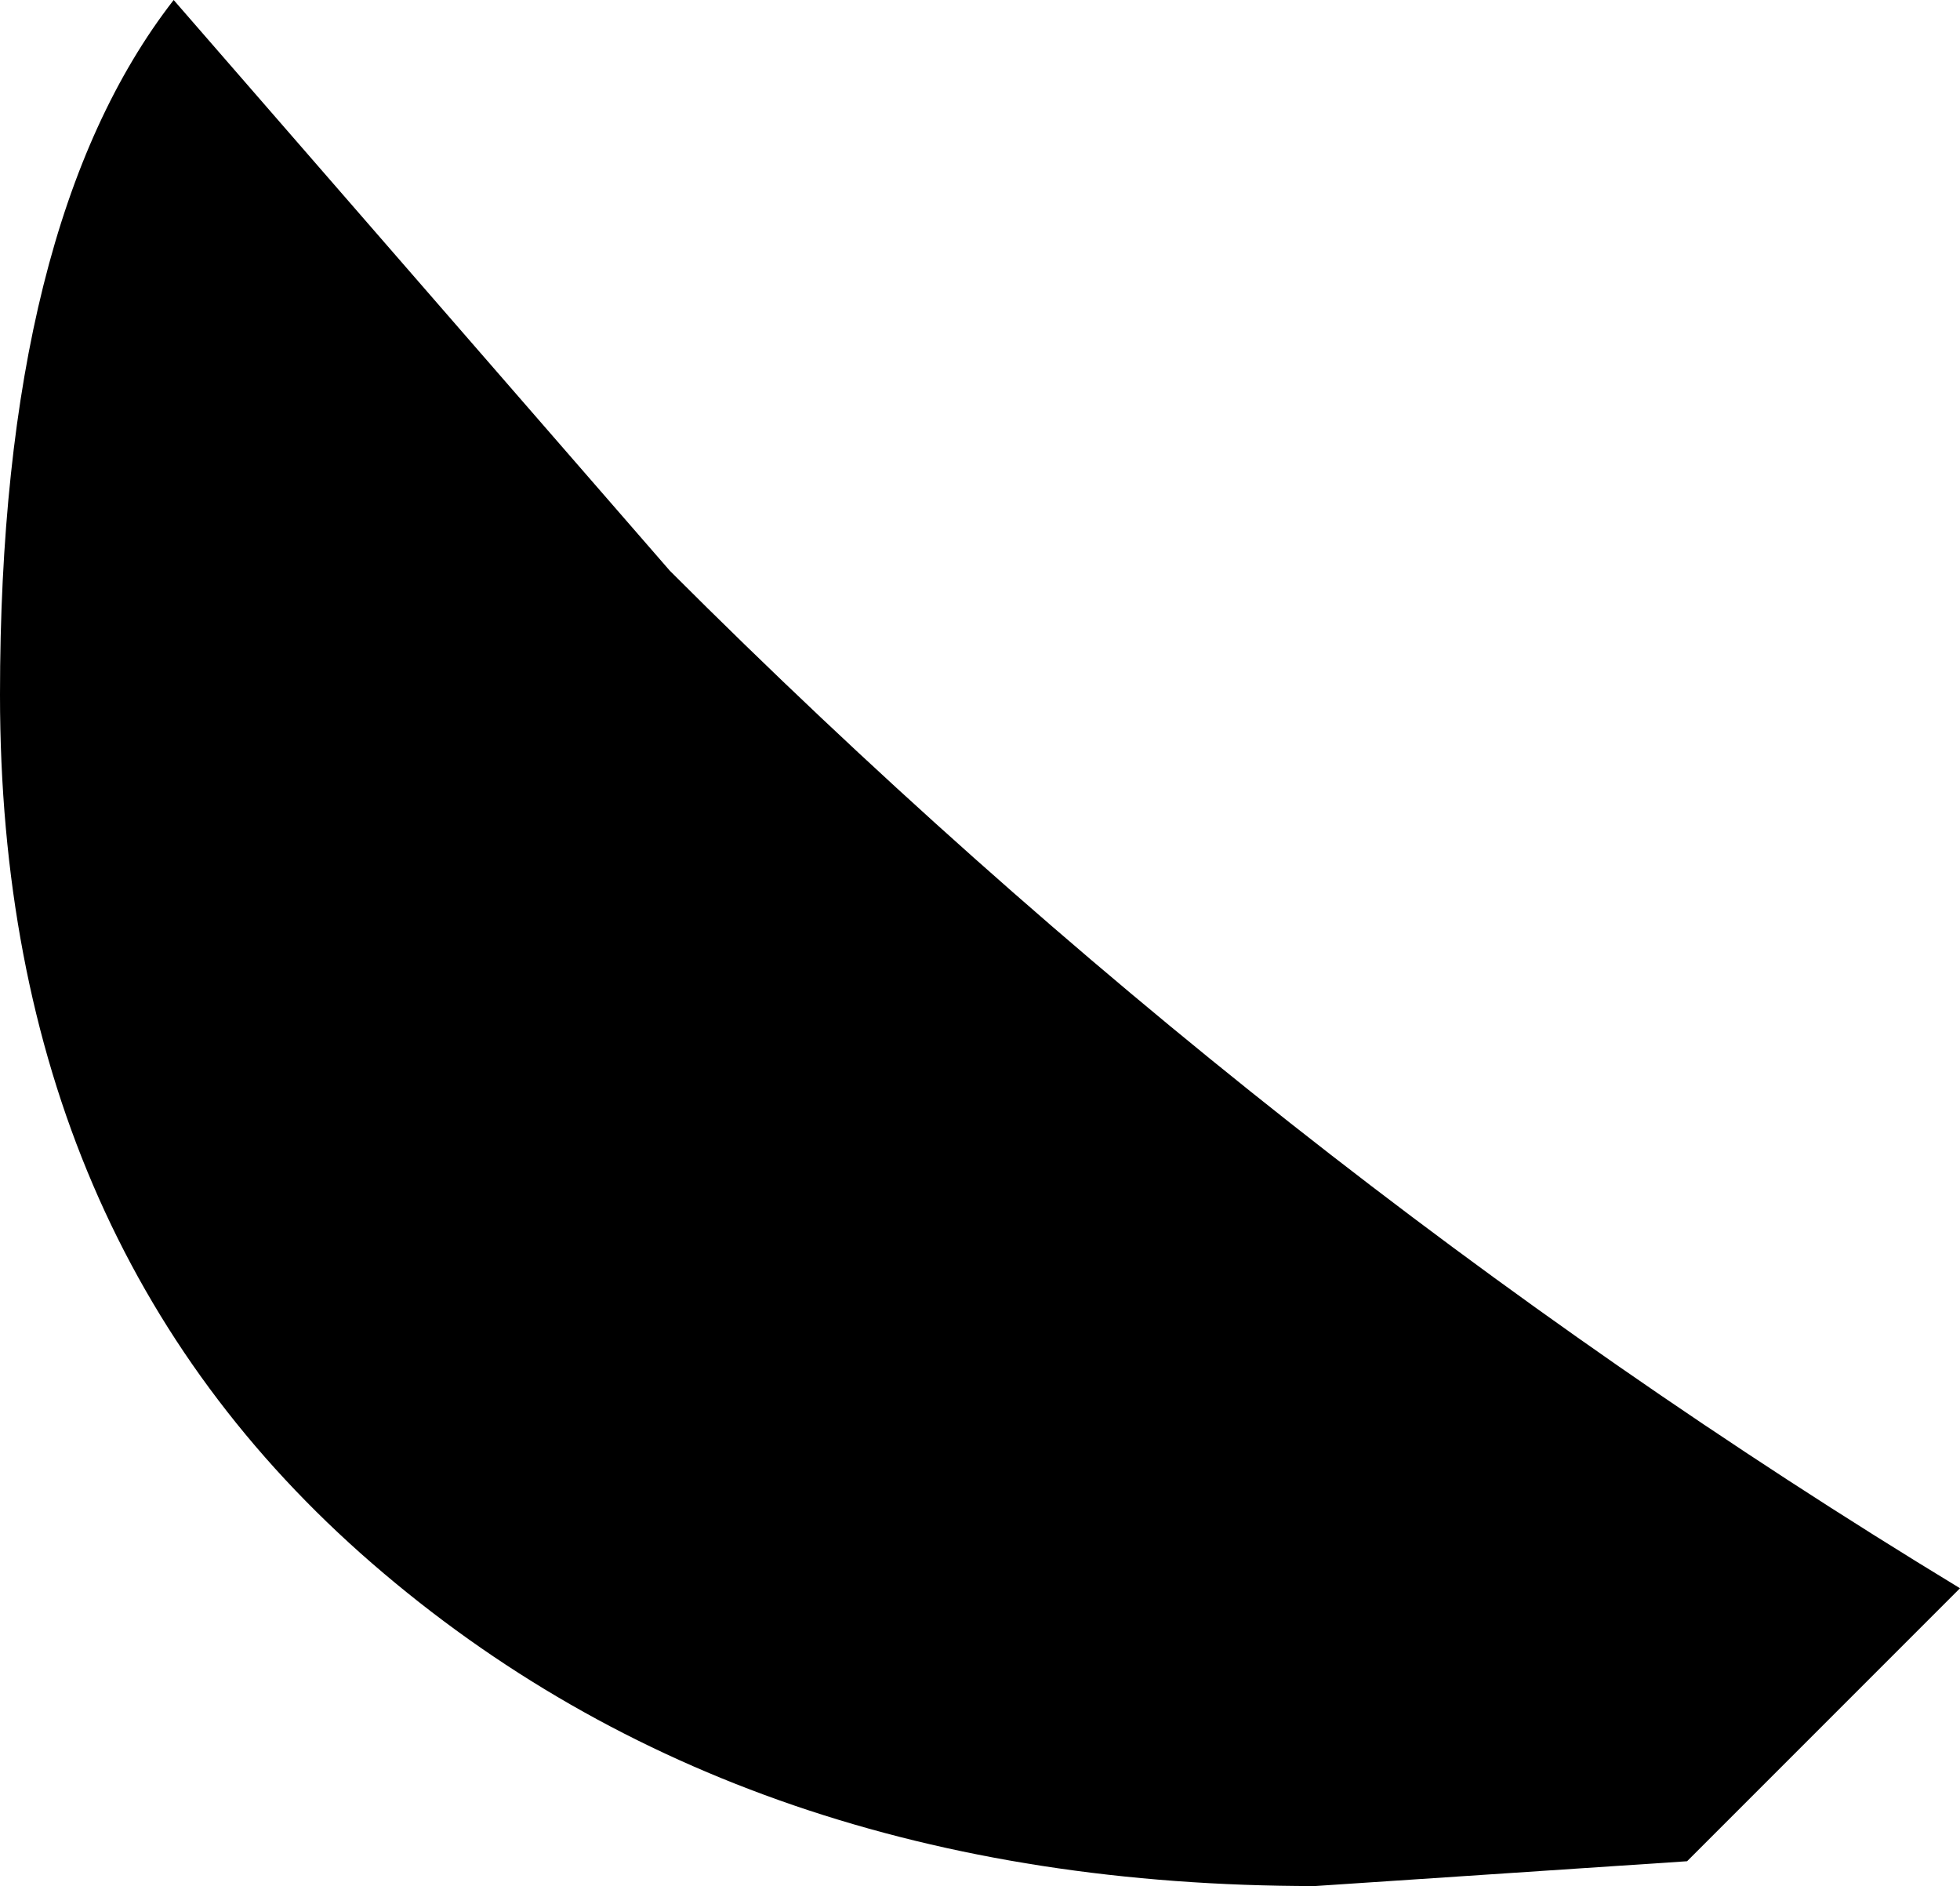 <?xml version="1.0" encoding="UTF-8" standalone="no"?>
<svg xmlns:xlink="http://www.w3.org/1999/xlink" height="3.8px" width="3.95px" xmlns="http://www.w3.org/2000/svg">
  <g transform="matrix(1.0, 0.0, 0.0, 1.0, -388.45, -154.7)">
    <path d="M388.45 156.1 Q388.45 155.15 388.8 154.7 L389.8 155.85 Q391.0 157.05 392.4 157.9 L391.85 158.45 391.1 158.5 Q389.95 158.5 389.2 157.85 388.45 157.2 388.45 156.1" fill="#000000" fill-rule="evenodd" stroke="none"/>
  </g>
</svg>
